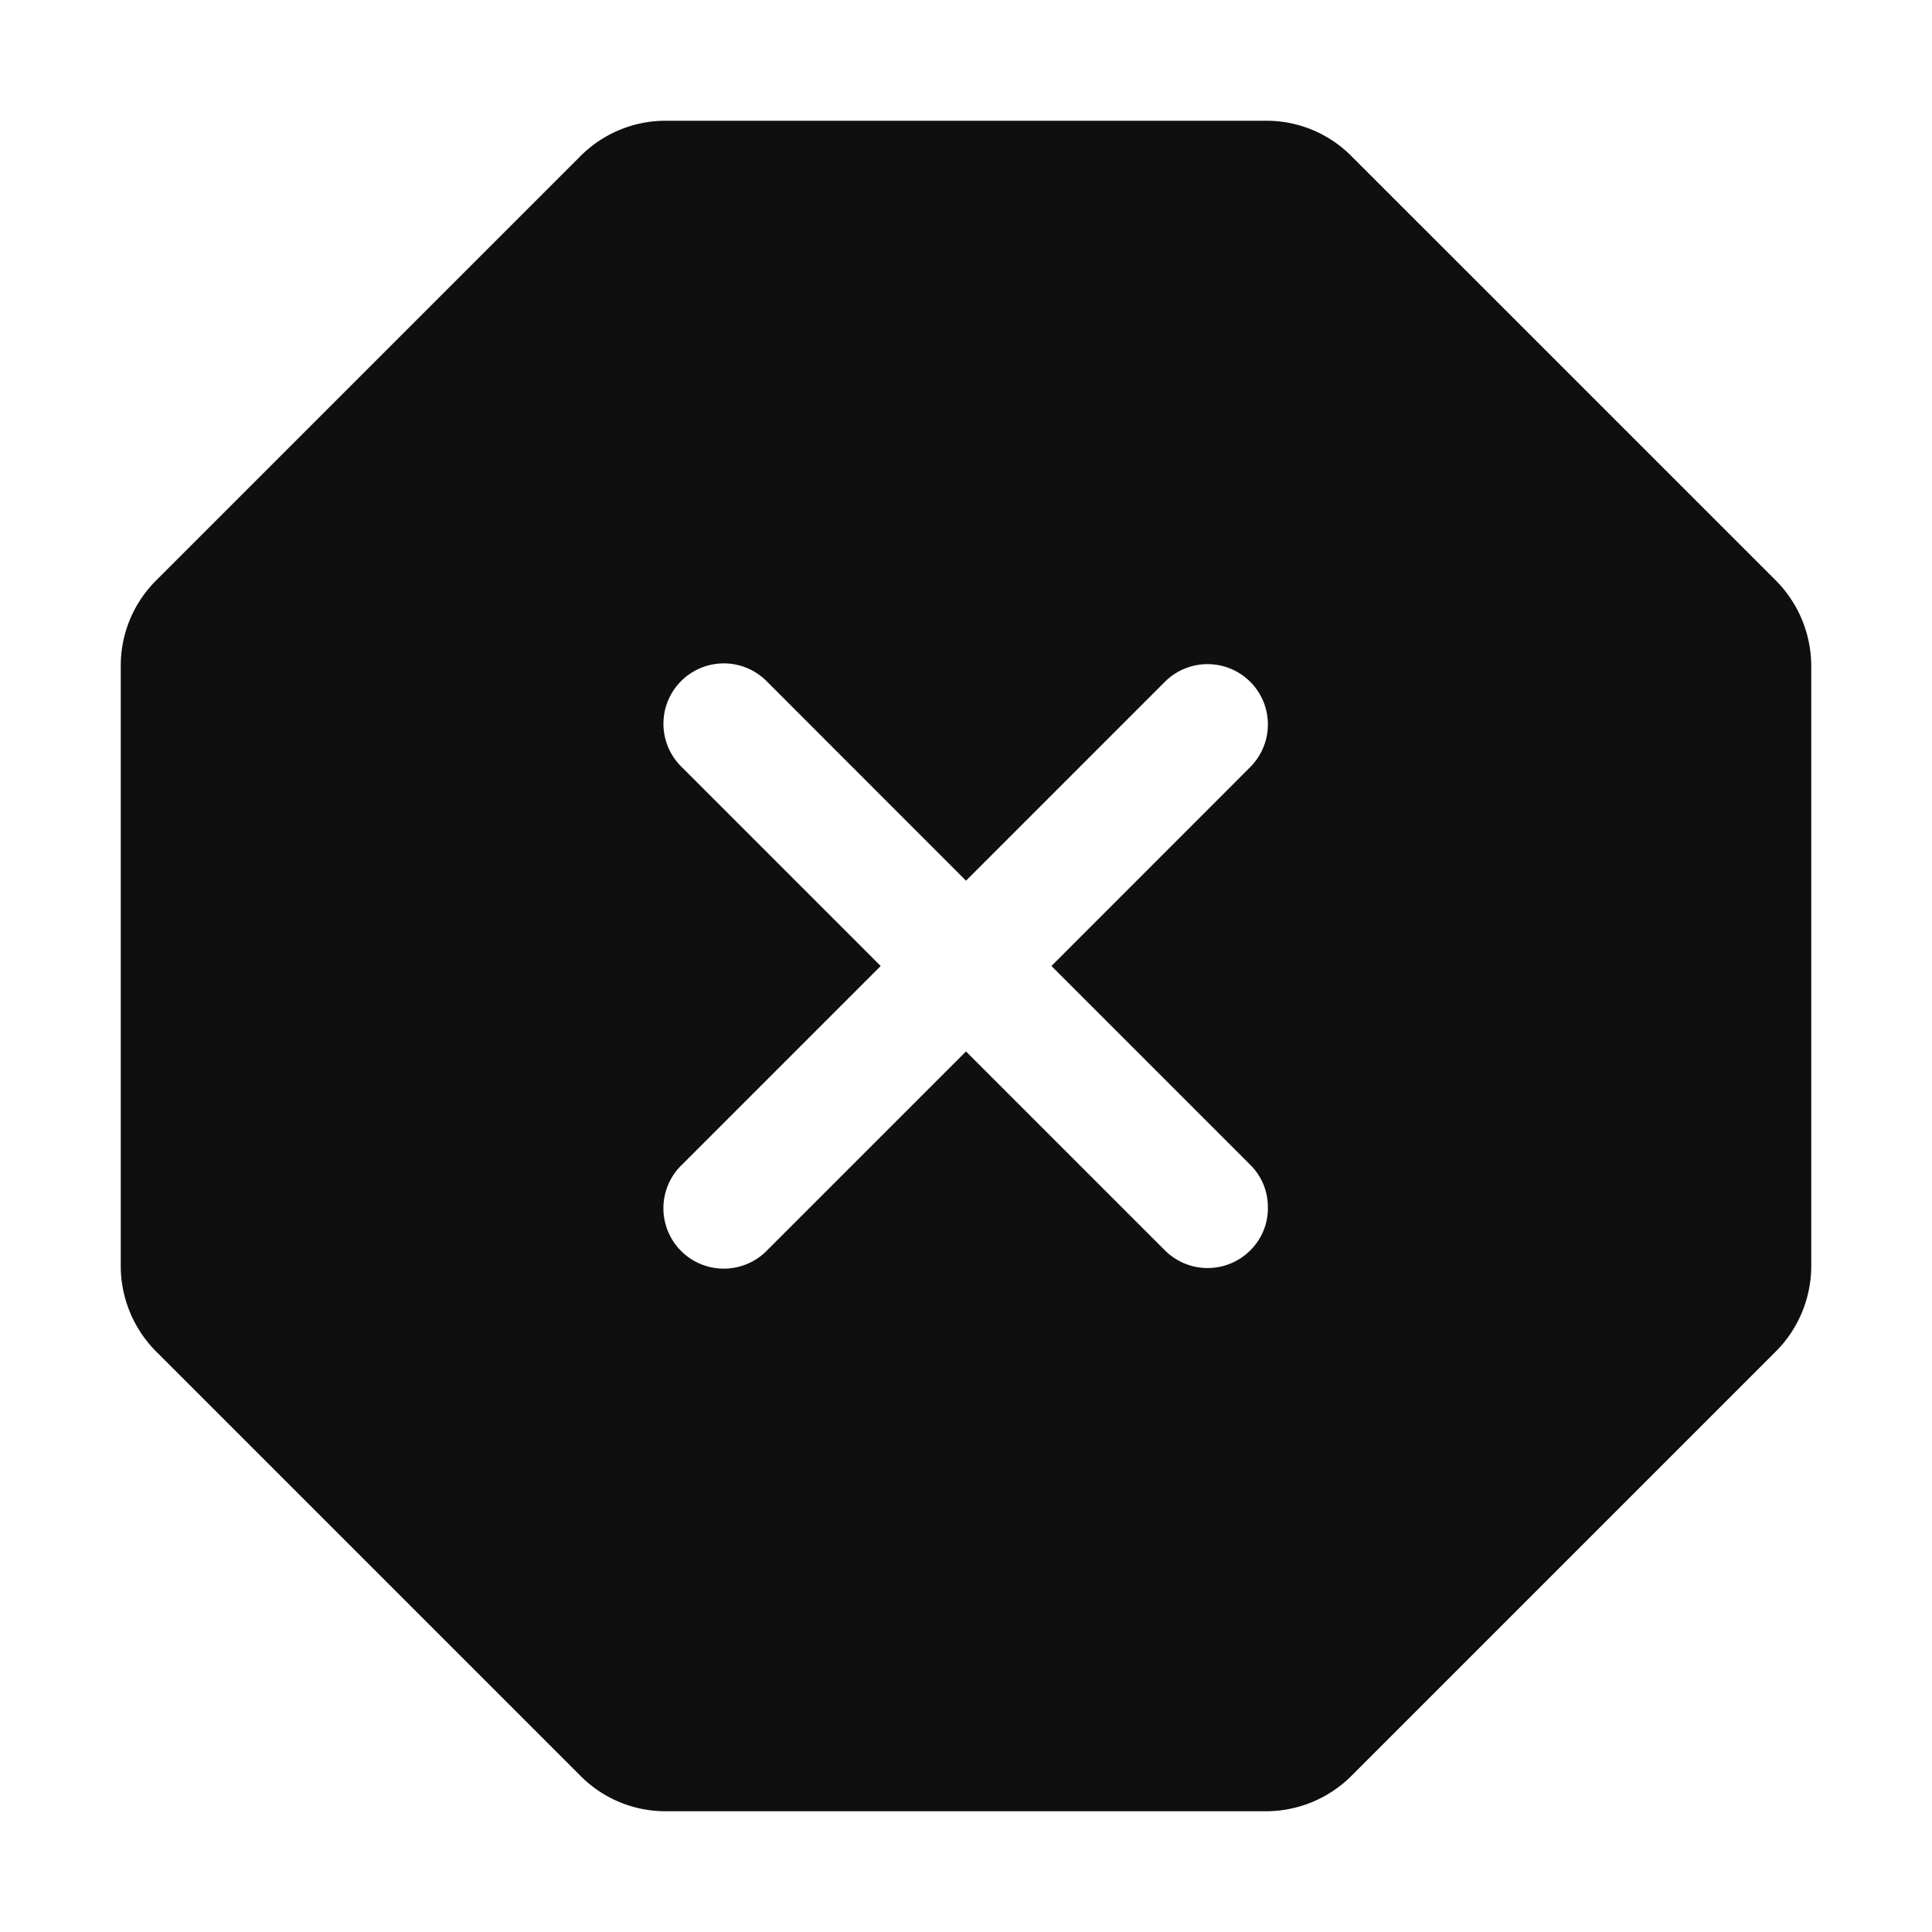 <svg id="Layer_1" data-name="Layer 1" xmlns="http://www.w3.org/2000/svg" viewBox="0 0 32 32"><defs><style>.cls-1{fill:#0f0f0f;fill-rule:evenodd;}</style></defs><path class="cls-1" d="M29.414,9.615l-7.03-7.029A1.981,1.981,0,0,0,20.971,2H11.028a1.99,1.99,0,0,0-1.412.584L2.583,9.617A1.99,1.99,0,0,0,2,11.027V20.97a2.01,2.01,0,0,0,.585,1.414l7.031,7.031A1.981,1.981,0,0,0,11.028,30h9.943a2.005,2.005,0,0,0,1.412-.585l7.03-7.03A2.006,2.006,0,0,0,30,20.971V11.029A2.015,2.015,0,0,0,29.414,9.615ZM20.927,20.384a.991.991,0,0,1-.217.325,1,1,0,0,1-1.416,0L16,17.415l-3.293,3.293a.985.985,0,0,1-.325.224,1,1,0,0,1-1.313-1.313.985.985,0,0,1,.224-.325L14.587,16l-3.293-3.293a1,1,0,1,1,1.414-1.414L16,14.587l3.293-3.293a1,1,0,0,1,1.632.324A1.01,1.01,0,0,1,21,12a.985.985,0,0,1-.077.383,1,1,0,0,1-.217.324L17.415,16l3.293,3.293a.975.975,0,0,1,.218.324A.989.989,0,0,1,21,20,.966.966,0,0,1,20.927,20.384Z"/></svg>